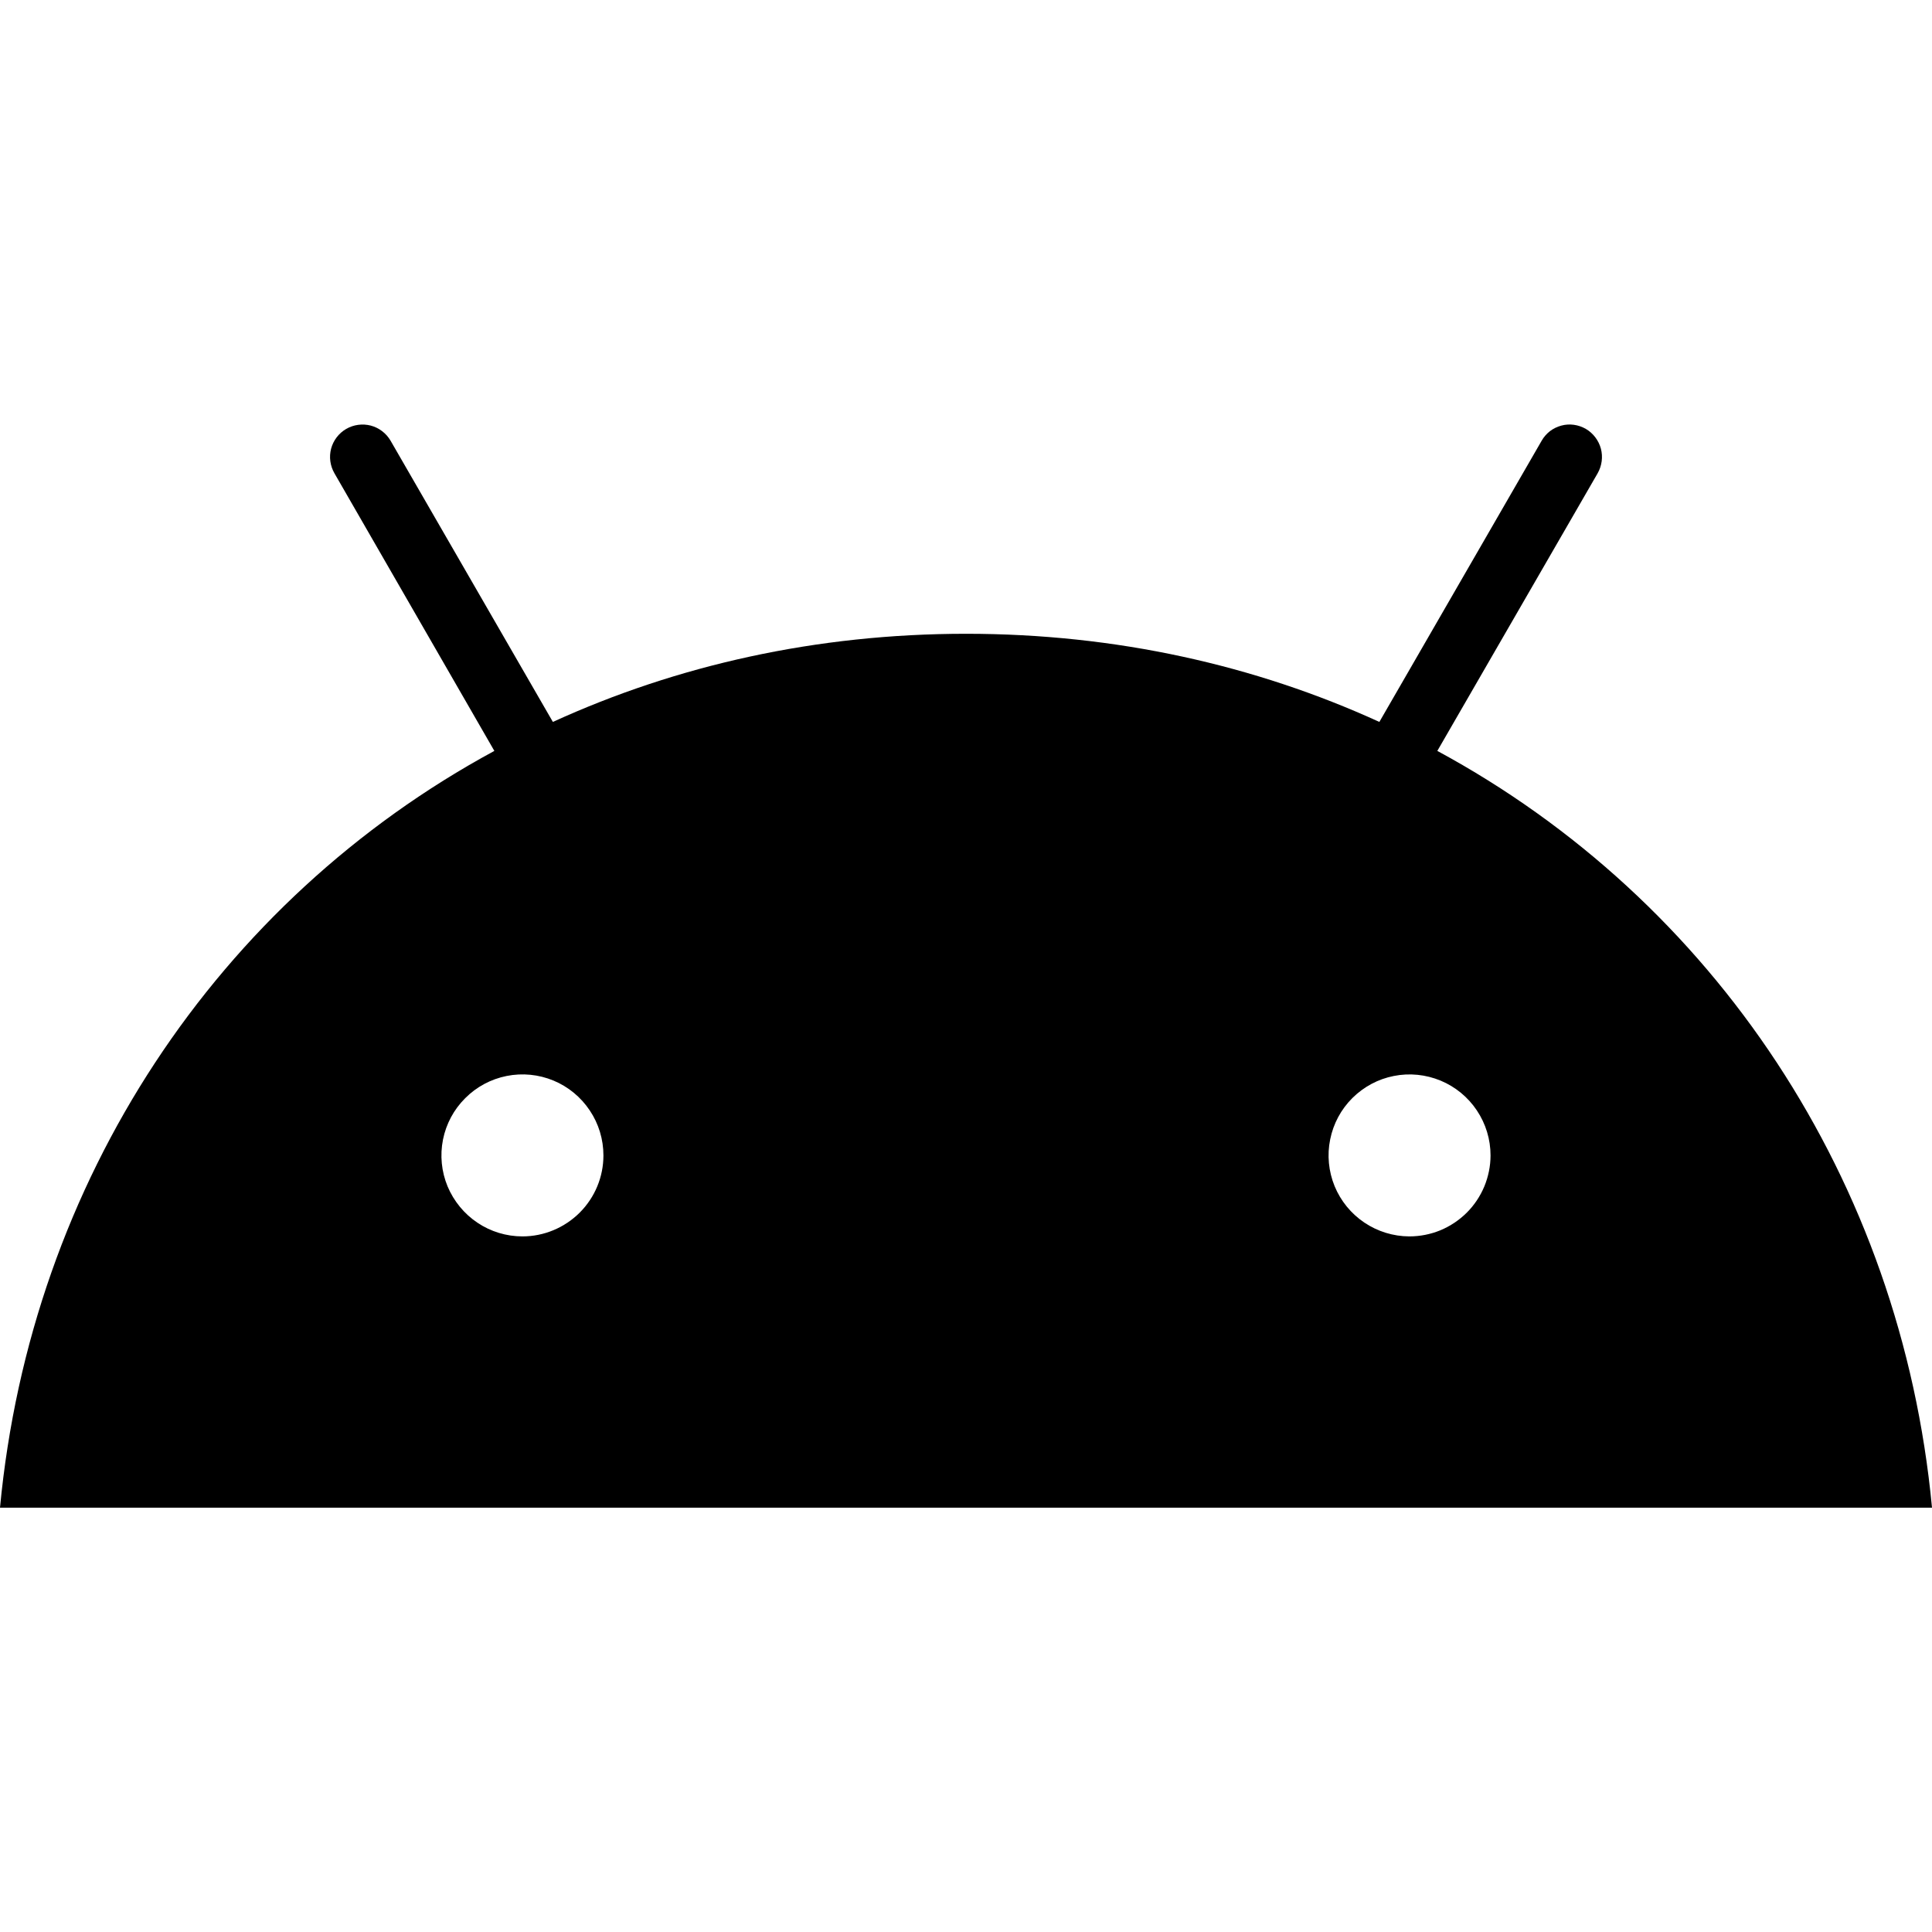 <svg width="24" height="24" viewBox="0 0 24 24" fill="none" xmlns="http://www.w3.org/2000/svg">
<path d="M17.855 9.328L19.846 5.88C19.899 5.787 19.914 5.677 19.887 5.574C19.859 5.471 19.792 5.382 19.7 5.328C19.654 5.302 19.604 5.284 19.551 5.277C19.499 5.27 19.446 5.273 19.395 5.287C19.344 5.301 19.296 5.324 19.254 5.356C19.212 5.389 19.177 5.429 19.151 5.475L17.135 8.968C15.596 8.265 13.864 7.873 12.001 7.873C10.139 7.873 8.407 8.265 6.868 8.968L4.852 5.475C4.798 5.382 4.71 5.315 4.607 5.287C4.503 5.26 4.393 5.275 4.301 5.328C4.208 5.382 4.141 5.47 4.113 5.574C4.086 5.677 4.101 5.787 4.155 5.88L6.141 9.328C2.709 11.186 0.384 14.661 0 18.729H24C23.616 14.661 21.291 11.186 17.855 9.328ZM6.49 15.359C6.291 15.359 6.096 15.3 5.931 15.189C5.766 15.079 5.637 14.921 5.56 14.738C5.484 14.554 5.464 14.352 5.503 14.156C5.542 13.961 5.638 13.782 5.779 13.642C5.919 13.501 6.098 13.405 6.294 13.366C6.489 13.327 6.691 13.347 6.875 13.423C7.059 13.499 7.216 13.629 7.326 13.794C7.437 13.959 7.496 14.154 7.496 14.353C7.496 14.62 7.39 14.875 7.201 15.064C7.012 15.252 6.757 15.359 6.49 15.359ZM17.506 15.359C17.307 15.358 17.113 15.298 16.948 15.187C16.783 15.076 16.655 14.919 16.579 14.735C16.504 14.551 16.484 14.349 16.524 14.154C16.563 13.959 16.659 13.78 16.8 13.64C16.941 13.5 17.12 13.404 17.315 13.366C17.51 13.327 17.712 13.348 17.896 13.424C18.079 13.5 18.236 13.629 18.346 13.794C18.457 13.96 18.516 14.154 18.516 14.353C18.516 14.485 18.489 14.616 18.439 14.738C18.388 14.86 18.314 14.971 18.22 15.065C18.126 15.158 18.015 15.232 17.893 15.283C17.771 15.333 17.64 15.359 17.507 15.359H17.506Z" fill="black"/>
</svg>
